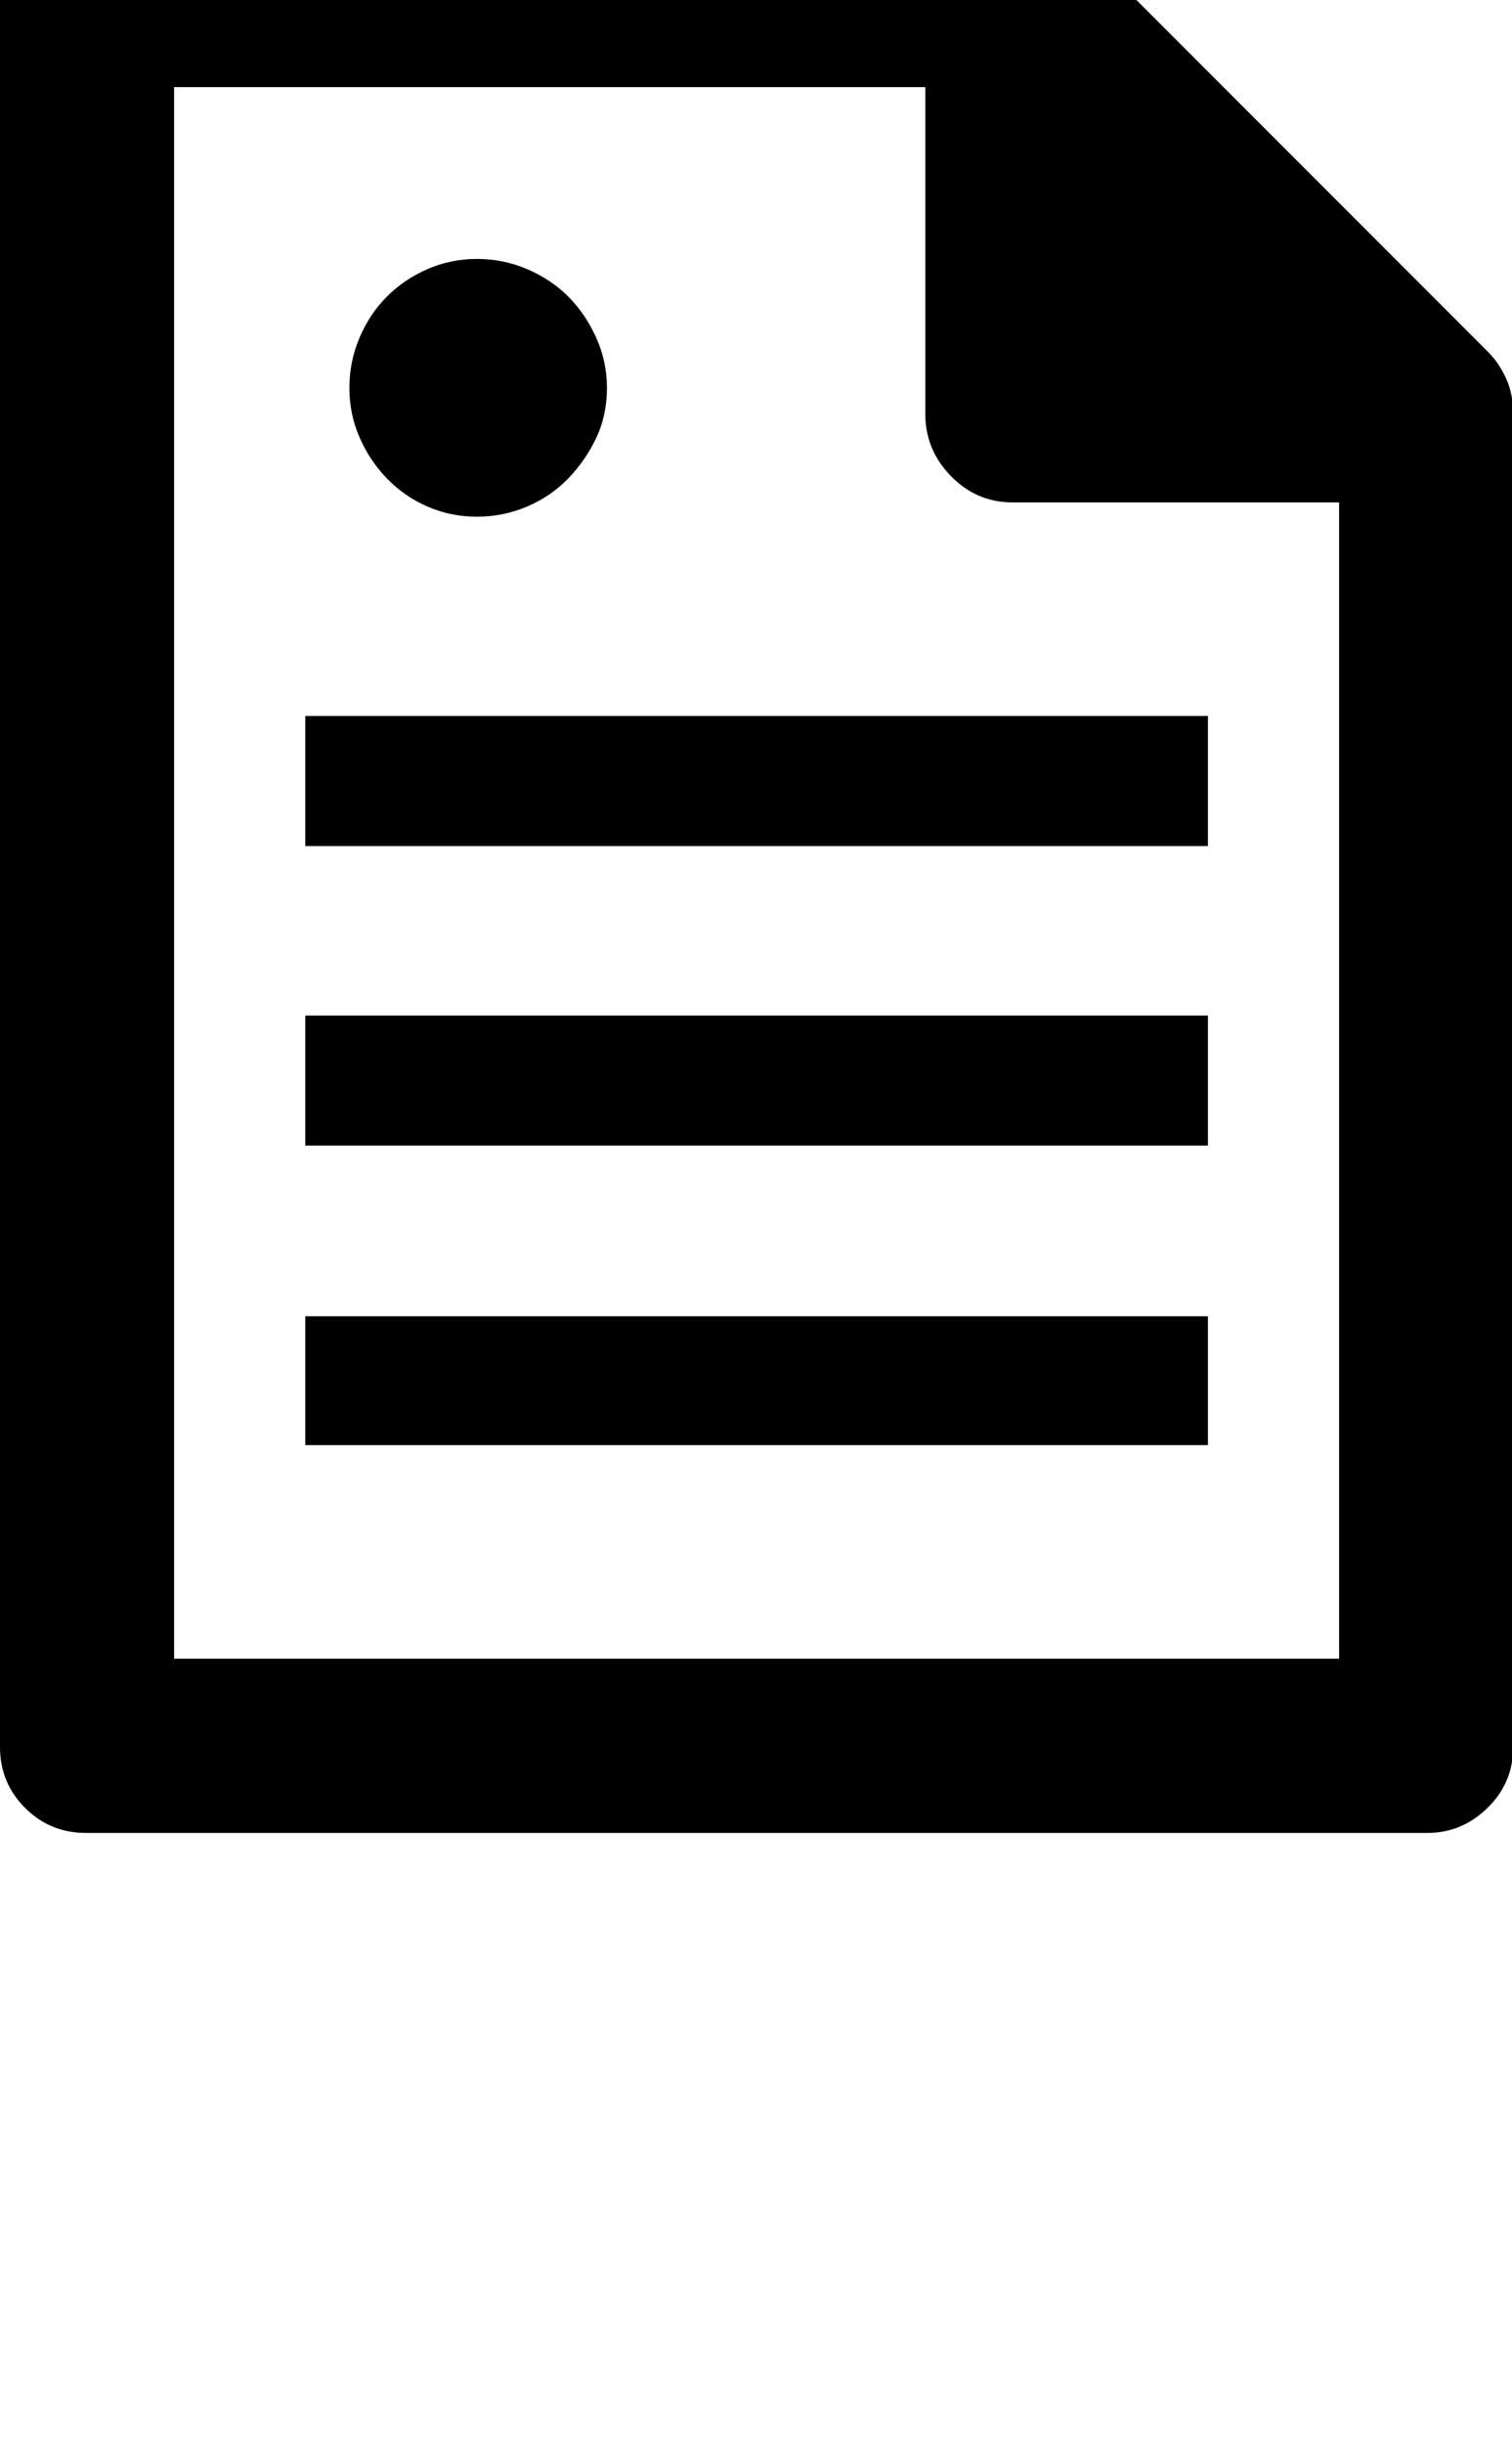 <svg xmlns="http://www.w3.org/2000/svg" viewBox="0 0 1268 2048"><path d="M0 1464V0q0-30 21-51.5T72-73h777q17 0 31 7.5T902-51l346 346q9 9 15 22t6 30v1117q0 30-21.5 51t-50.5 21H72q-30 0-51-21t-21-51zm146-74h977V421H849q-30 0-51.5-22T776 347V73H146v1317zm110-179v-108h757v108H256zm0-251V851h757v109H256zm0-251V600h757v109H256zm37-384q0-22 8.5-42t23-34.5 34-23T400 217t42 8.5 34.5 23T500 283t9 42q0 23-9 42t-23.5 34-34.5 23.5-42 8.5-41.5-8.5-34-23.5-23-34.5T293 325z"/></svg>